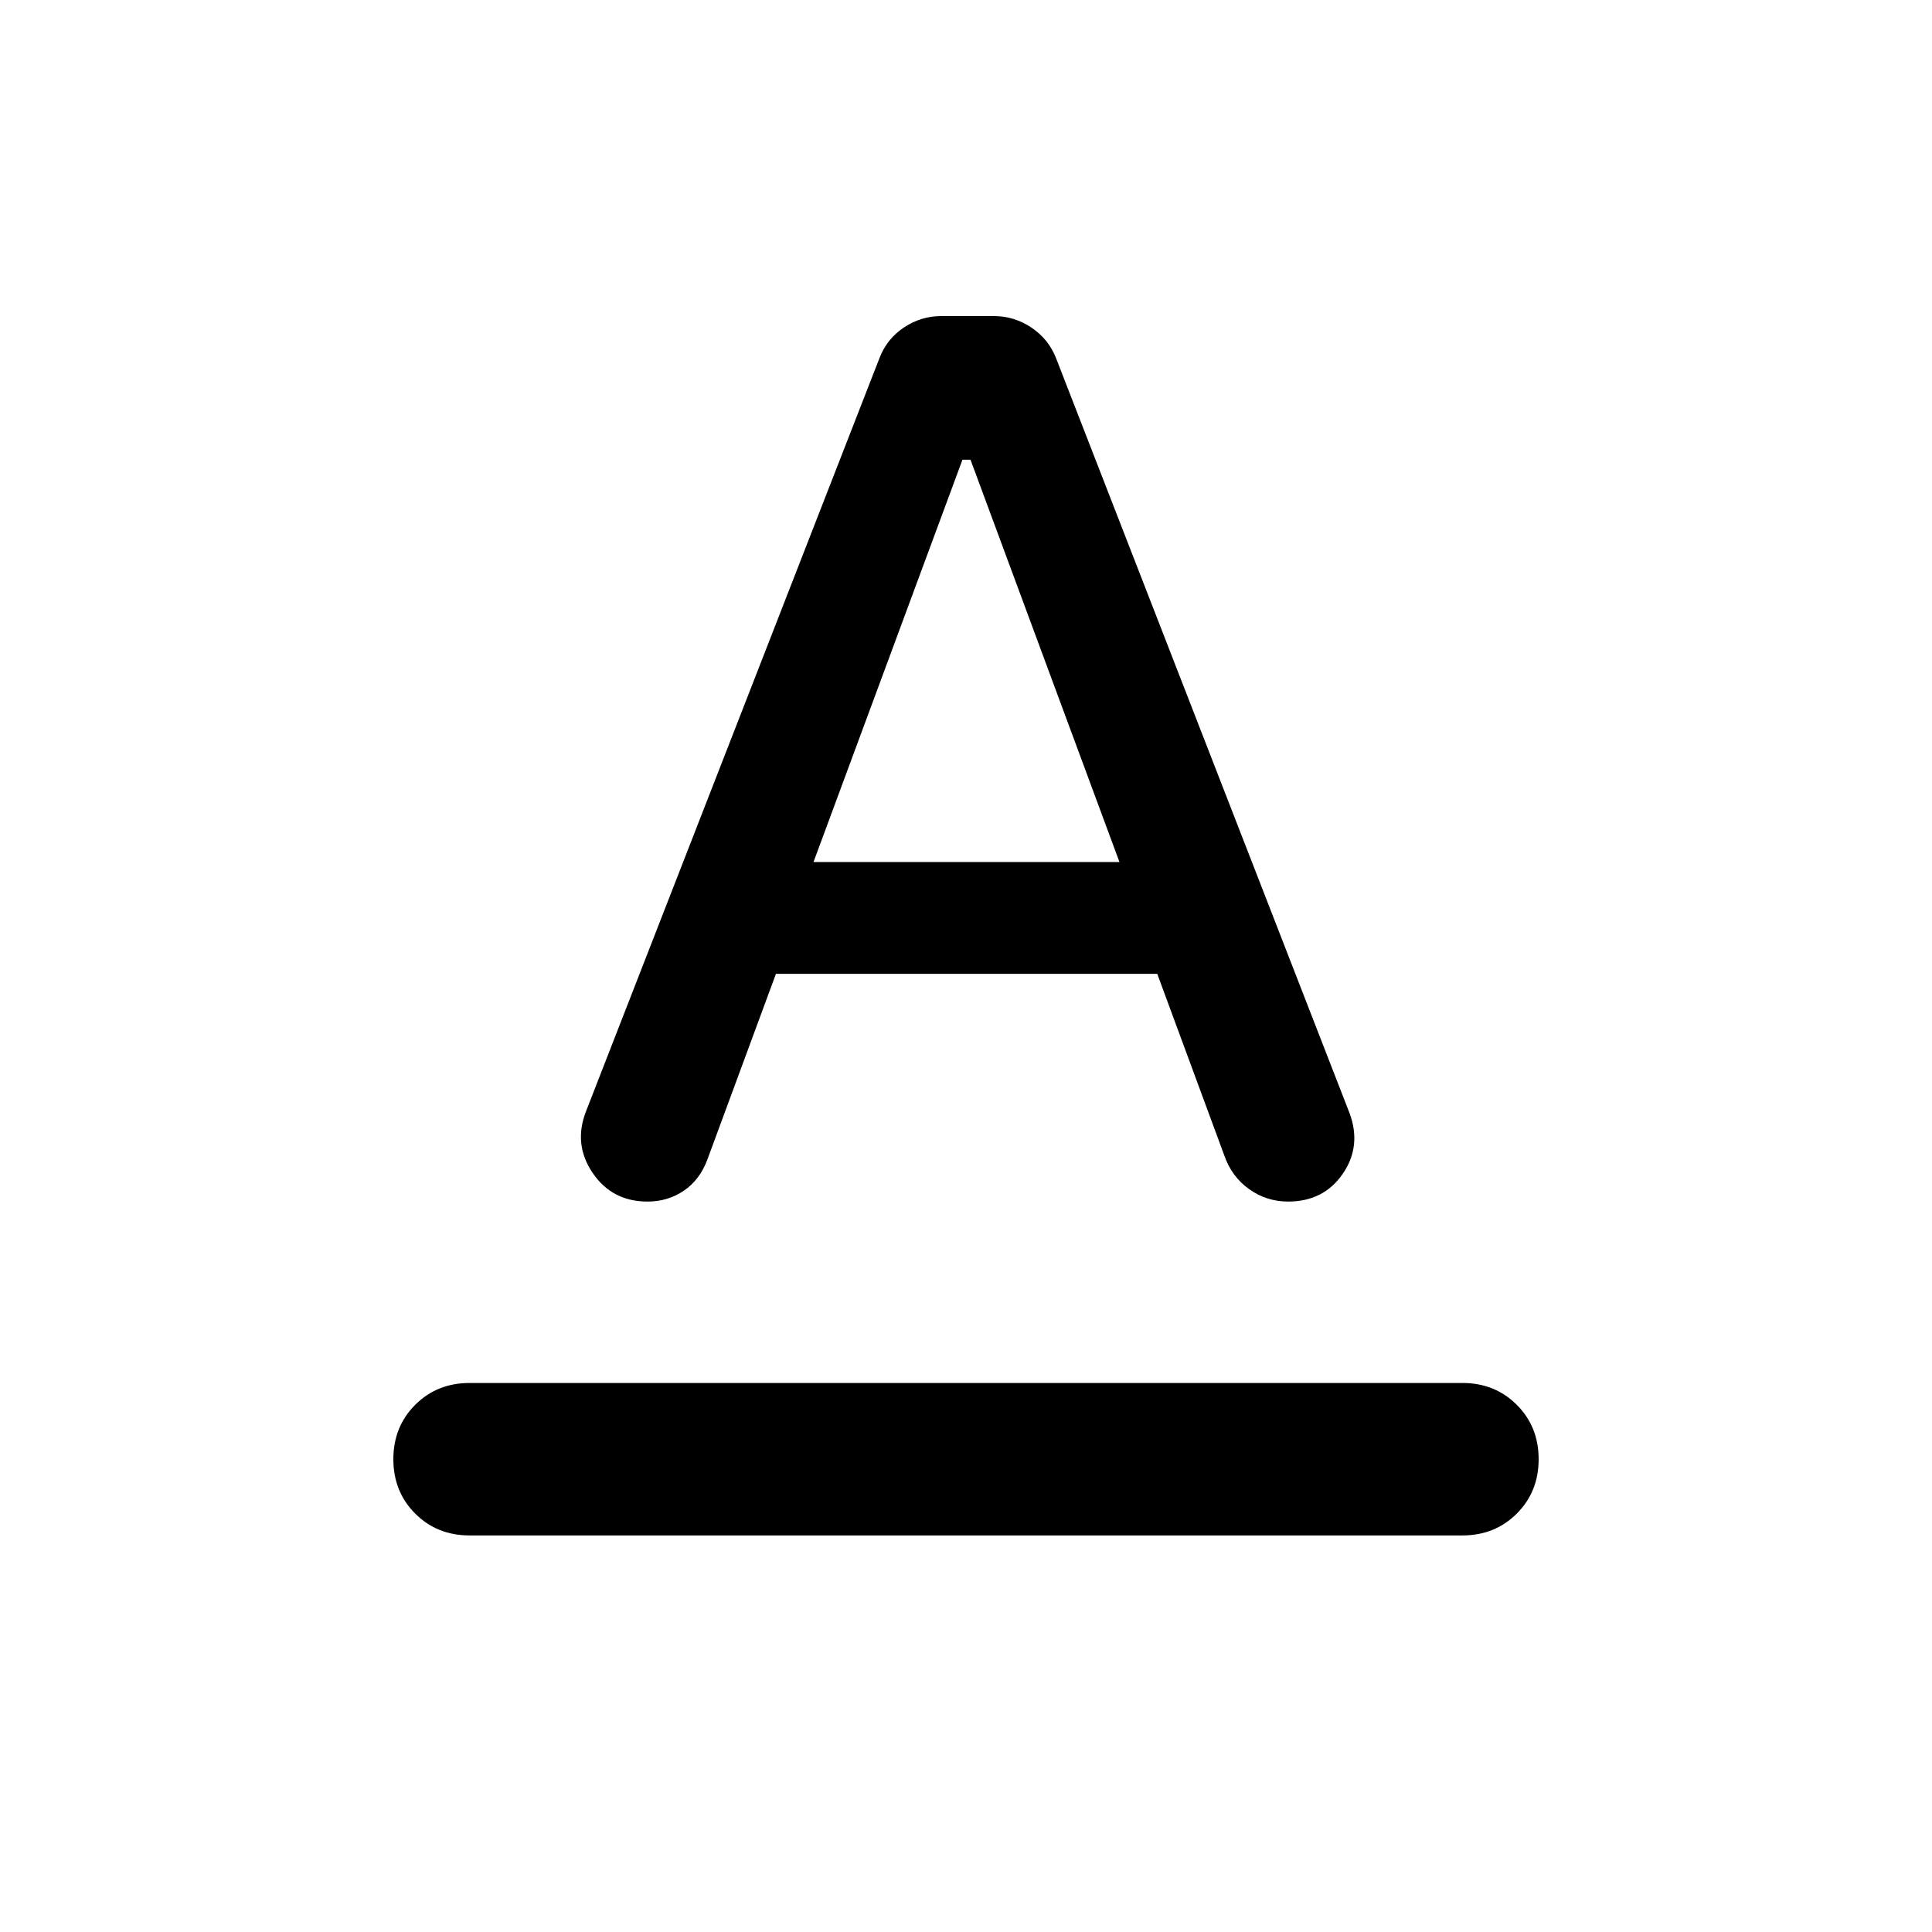 <svg xmlns="http://www.w3.org/2000/svg" height="40" viewBox="0 -960 960 960" width="40"><path d="M233.333-197.051q-16.166 0-27.022-10.855-10.855-10.855-10.855-27.021 0-16.167 10.855-27.022 10.856-10.855 27.022-10.855h493.334q16.166 0 27.022 10.855 10.855 10.855 10.855 27.022 0 16.166-10.855 27.021-10.856 10.855-27.022 10.855H233.333Zm57.761-210.492 145.863-374.399q3.652-9.638 12.163-15.323 8.511-5.684 18.641-5.684h26.072q10.21 0 18.801 5.804 8.59 5.804 12.243 15.442L670.5-407.101q6.21 16.485-3.264 30.318-9.475 13.834-27.2 13.834-10.673 0-19.329-6.163t-12.308-16.598l-33.37-90.399H385.558l-34.037 92.196q-3.731 10.116-11.688 15.54-7.956 5.424-18.072 5.424-17.58 0-27.236-14.174-9.655-14.174-3.431-30.42Zm113.13-124.124h152.03l-74.015-199.899h-4l-74.015 199.899Z"/></svg>